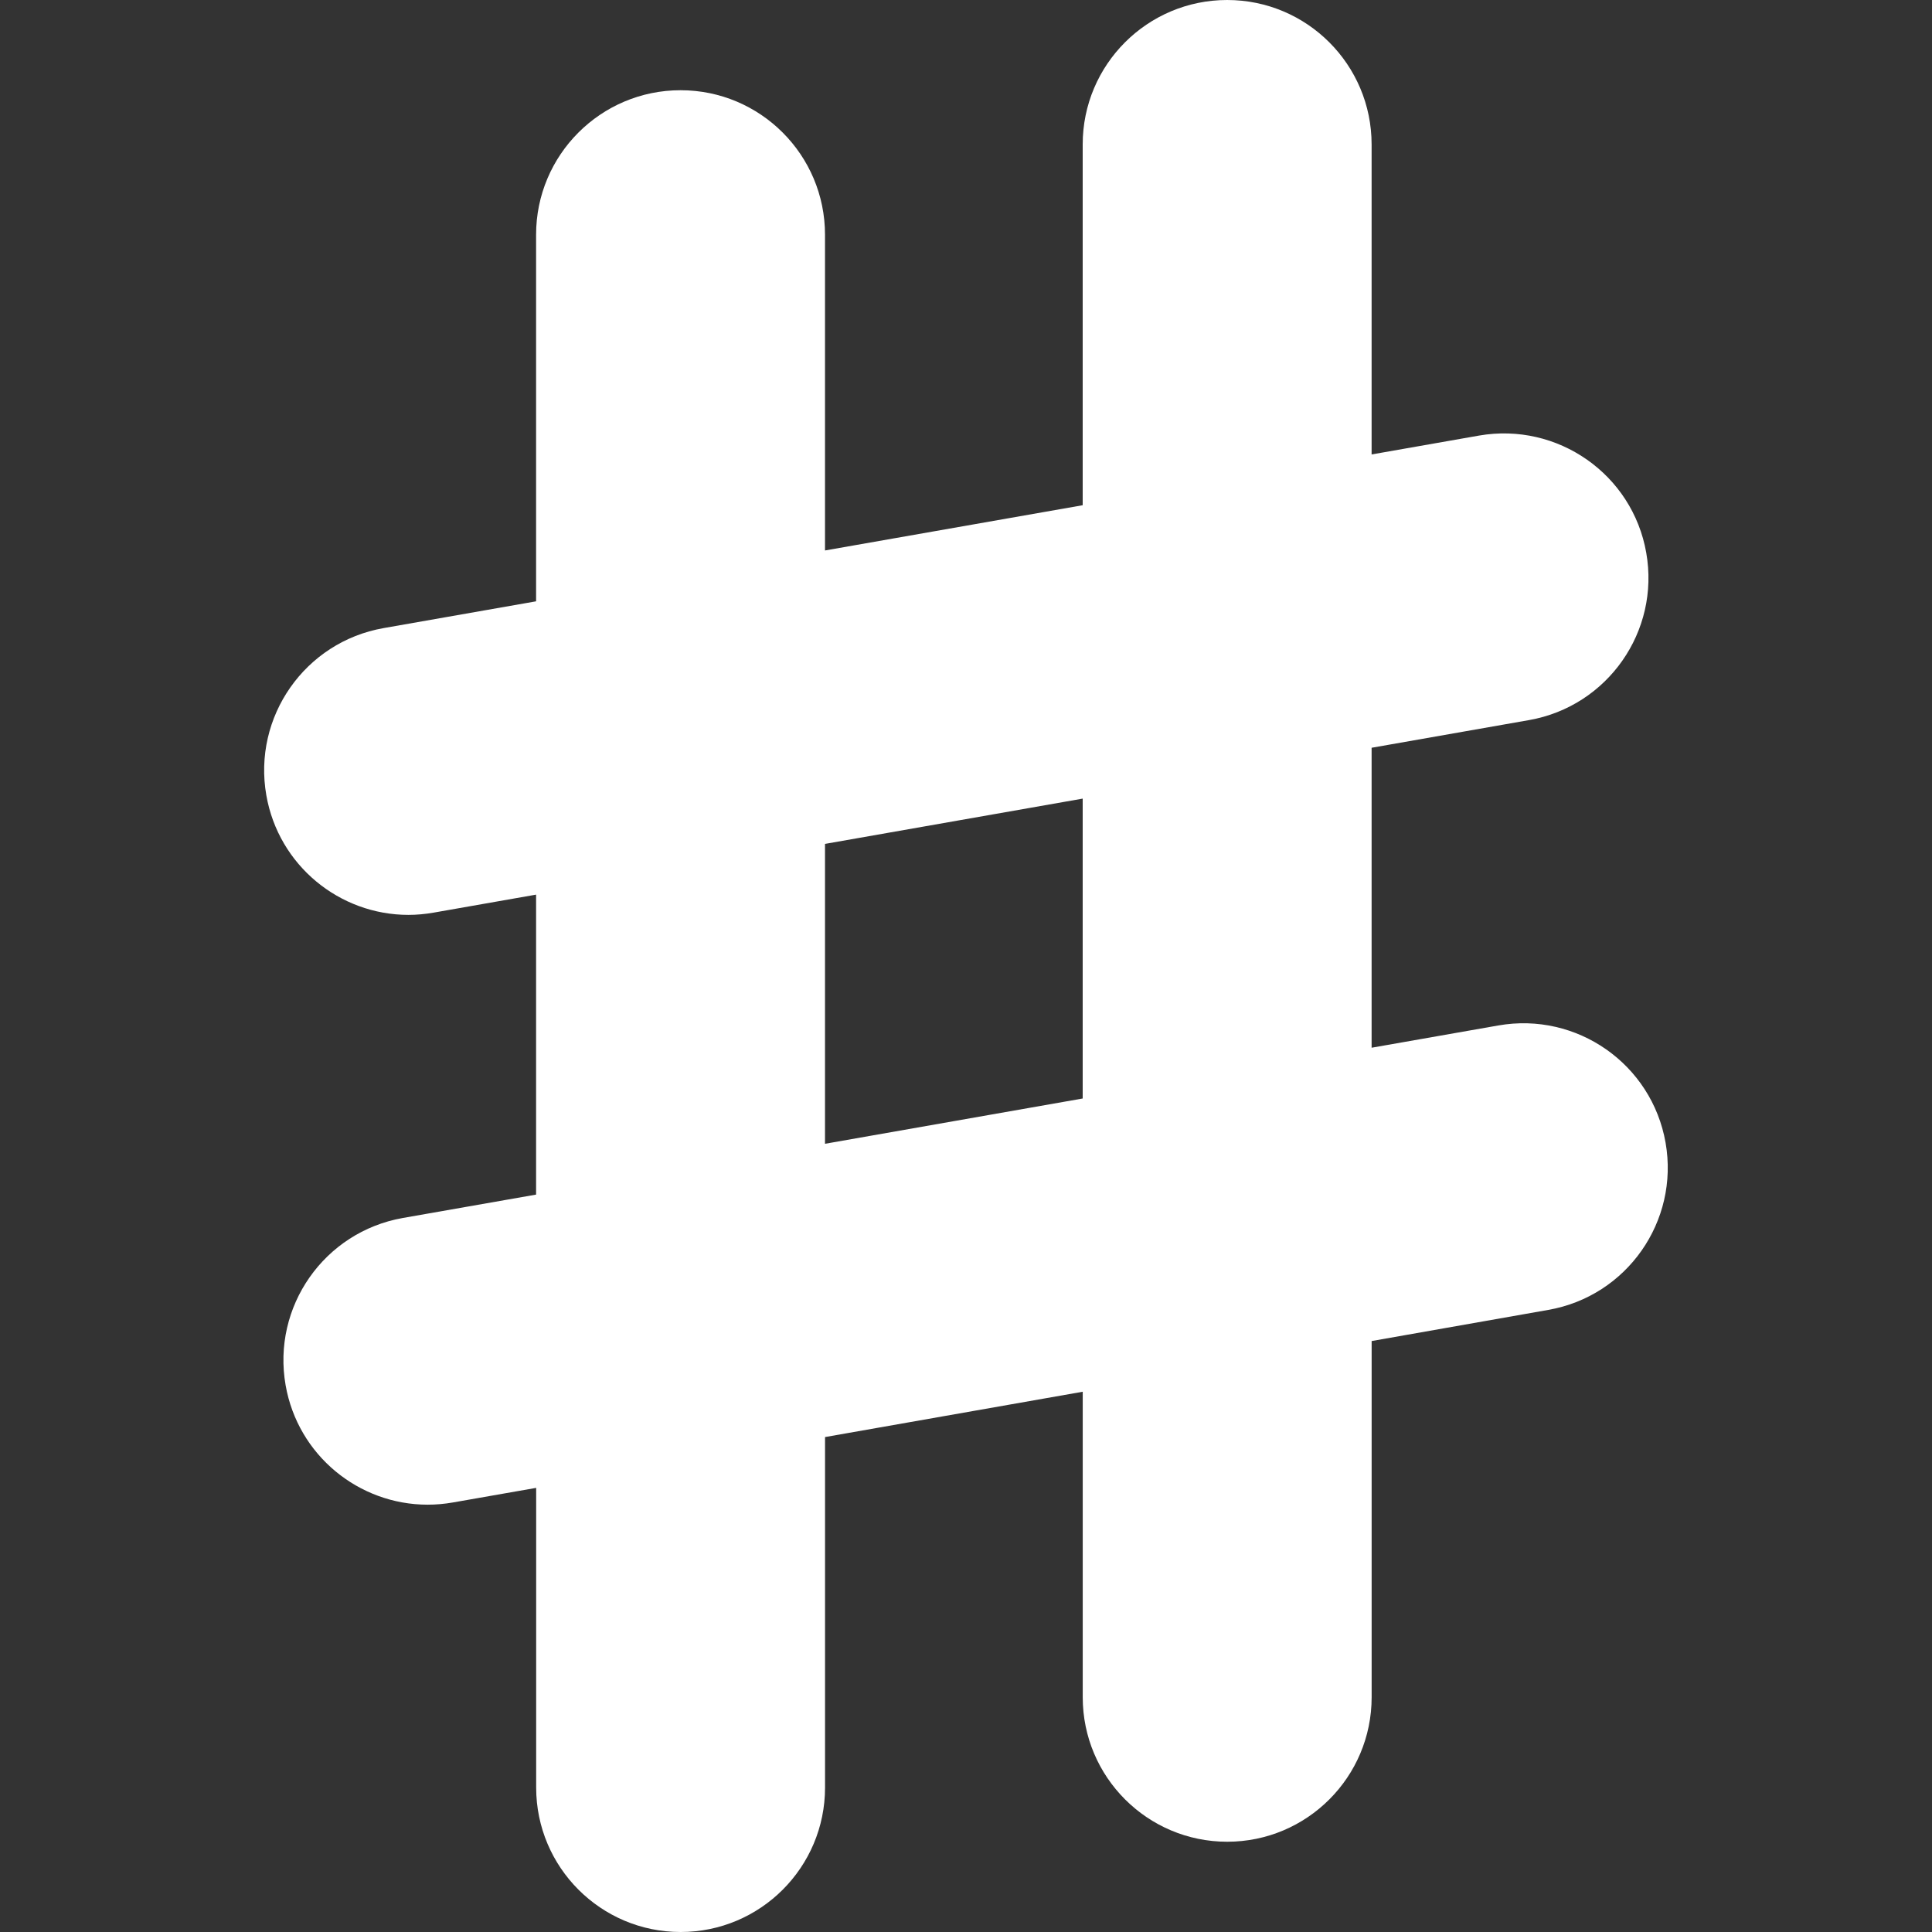 <svg width="50" height="50" viewBox="0 0 50 50" fill="none" xmlns="http://www.w3.org/2000/svg">
<rect x="0" y="0" width="50" height="50" fill="#333333" stroke="none"/>
<path d="M10.426 31.521C8.392 31.88 7.034 33.816 7.392 35.851C7.71 37.665 9.287 38.941 11.068 38.941C11.284 38.941 11.501 38.922 11.72 38.884L13.876 38.506V46.262C13.876 48.325 15.55 50 17.614 50C19.679 50 21.352 48.325 21.352 46.262V37.191L28.021 36.018V43.925C28.021 45.99 29.697 47.664 31.76 47.664C33.824 47.664 35.498 45.99 35.498 43.925V34.706L40.07 33.9C42.103 33.544 43.462 31.607 43.105 29.573C42.748 27.537 40.809 26.181 38.776 26.539L35.497 27.115V19.352L39.572 18.636C41.605 18.278 42.963 16.34 42.605 14.307C42.25 12.273 40.308 10.919 38.276 11.273L35.497 11.761V3.738C35.497 1.674 33.823 0 31.759 0C29.695 0 28.02 1.674 28.02 3.738V13.075L21.351 14.246V6.074C21.351 4.01 19.677 2.335 17.613 2.335C15.549 2.335 13.874 4.01 13.874 6.074V15.562L9.928 16.255C7.893 16.613 6.536 18.551 6.893 20.584C7.211 22.398 8.788 23.677 10.57 23.677C10.785 23.677 11.002 23.657 11.221 23.619L13.874 23.153V30.916L10.426 31.521ZM21.351 21.84L28.02 20.668V28.429L21.351 29.601V21.84Z" fill="white"/>
</svg>
